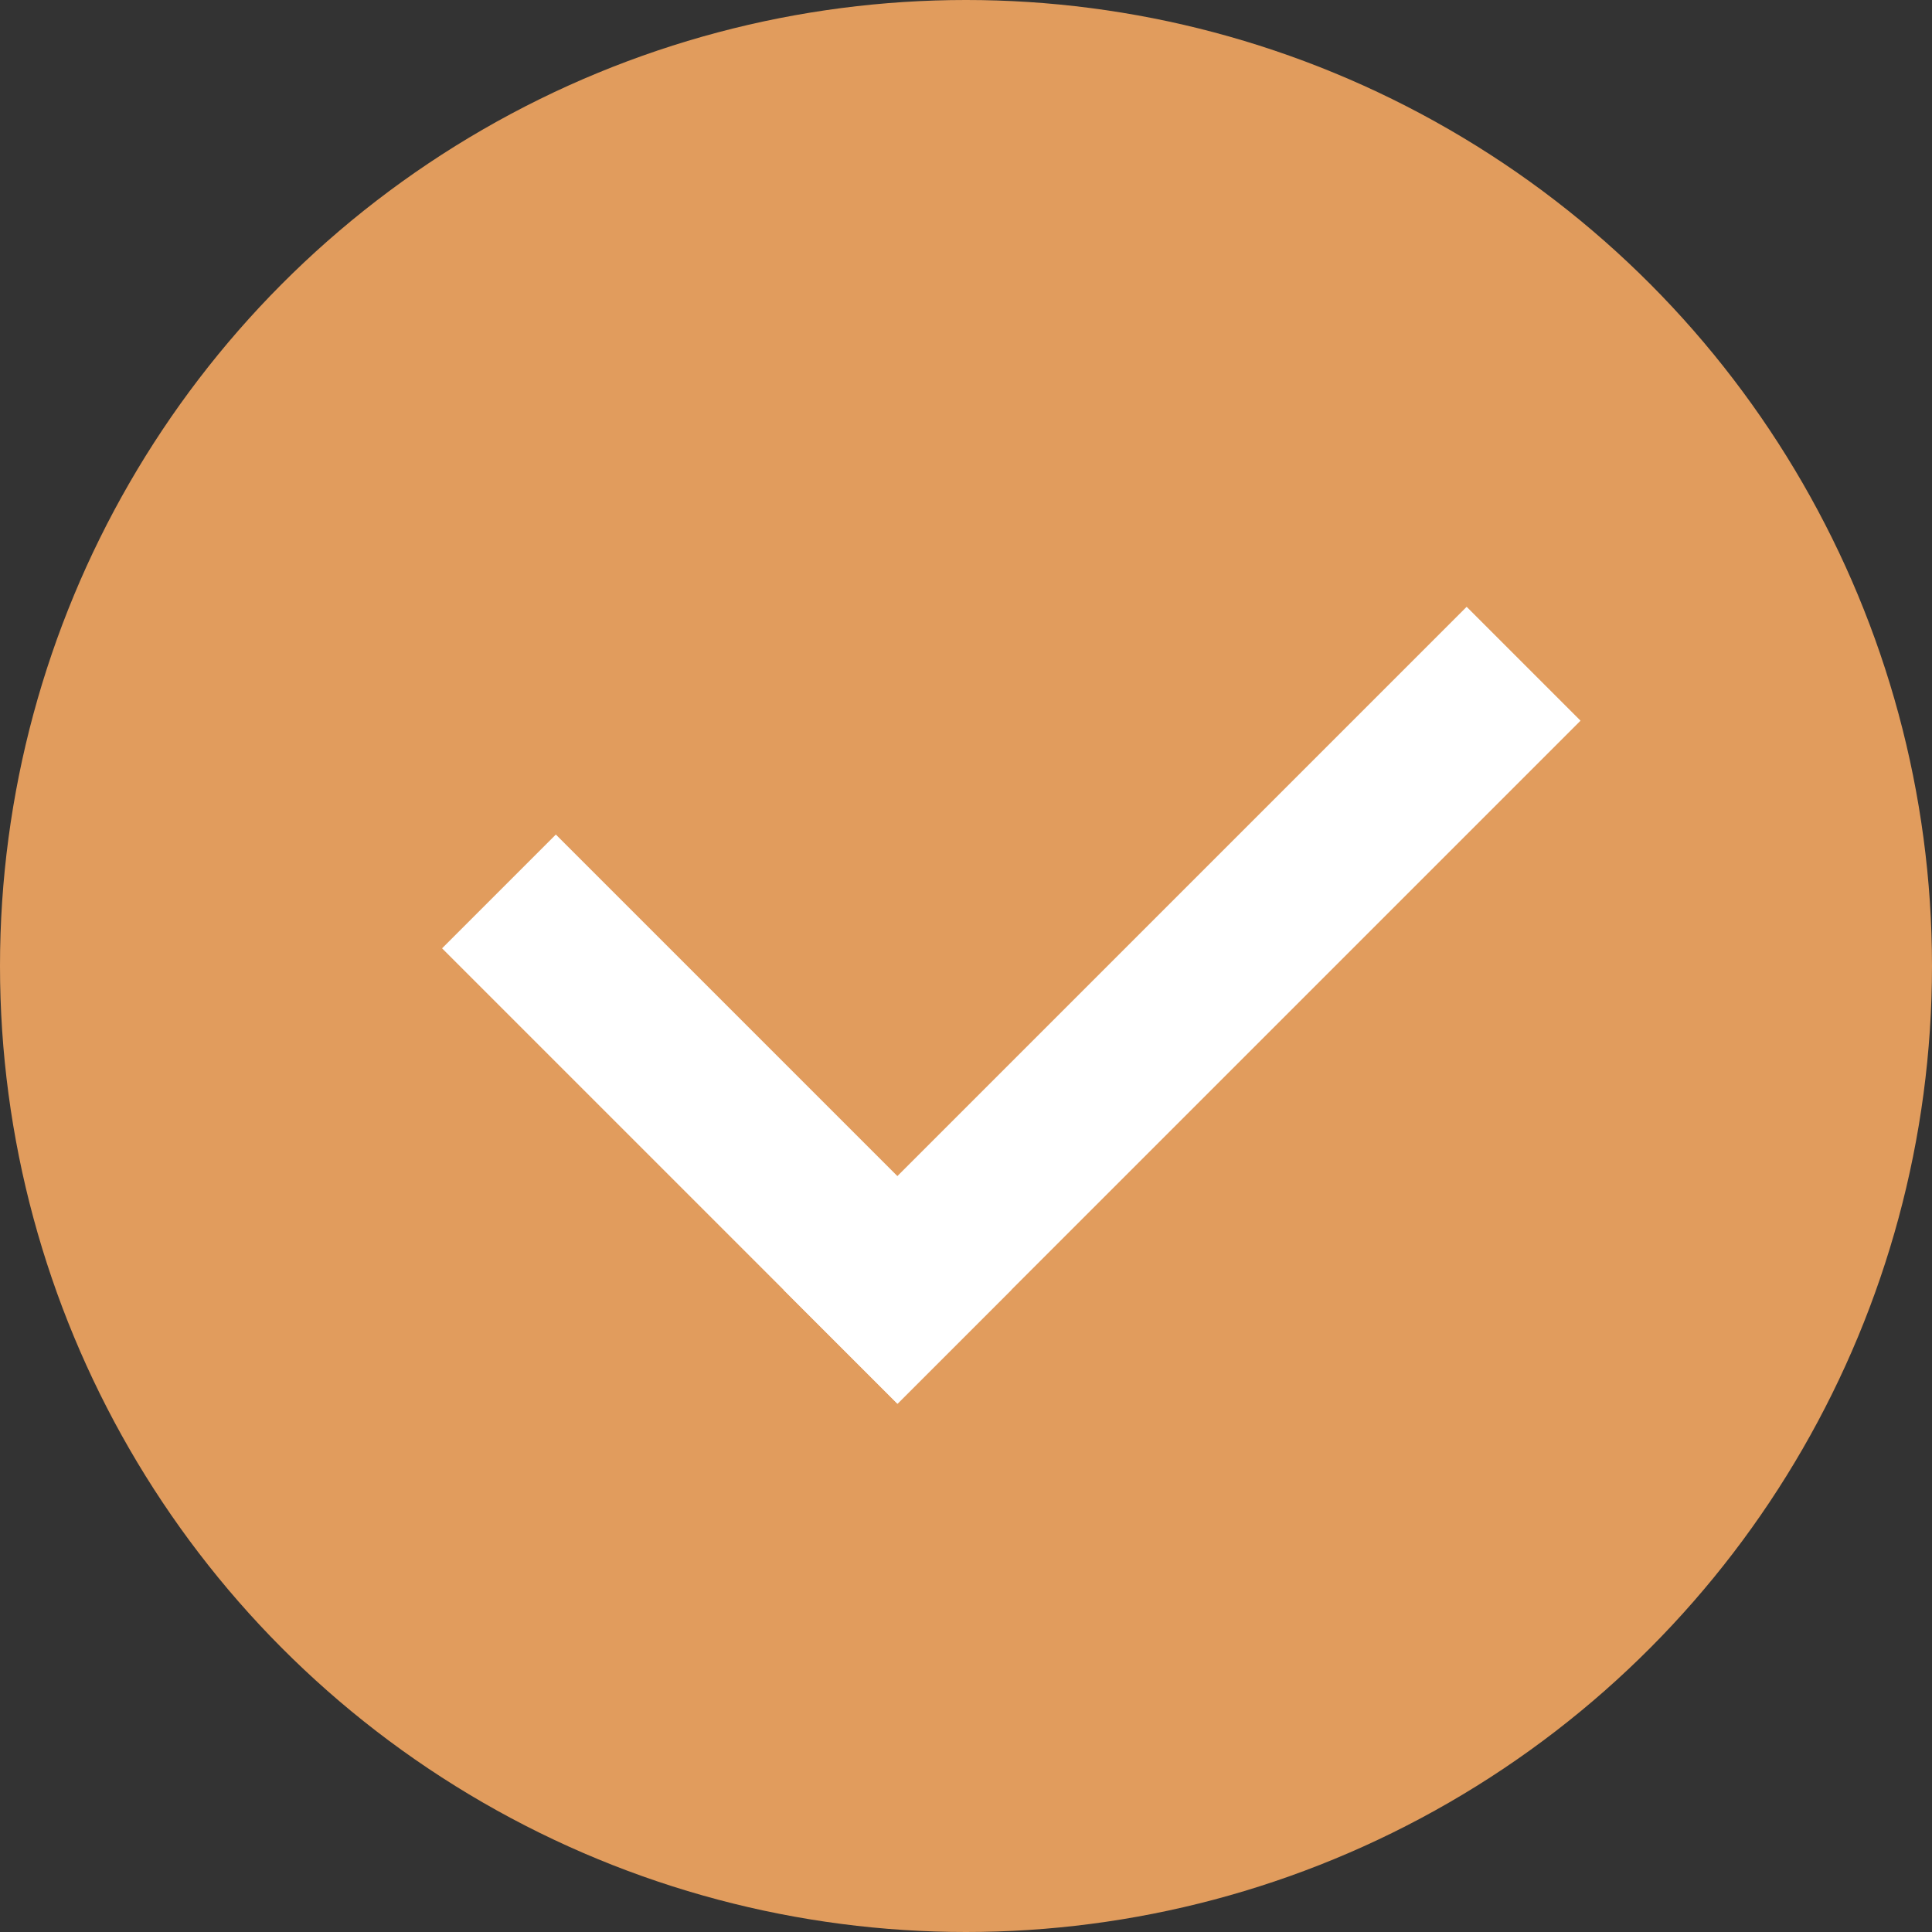 <svg xmlns="http://www.w3.org/2000/svg" width="14" height="14" viewBox="0 0 14 14">
    <rect x="0" y="0" width="14" height="14" fill="#333333" stroke="none"/>
    <g fill="none" fill-rule="evenodd" transform="translate(-89, -2986) translate(88, 2985)">
        <circle cx="8" cy="8" r="7" fill="#E19C5D"/>
        <path fill="#FFF" d="M8.982 4.785H10.149V11.785H8.982z" transform="translate(9.566, 8.285) rotate(-315) translate(-9.566, -8.285)"/>
        <path fill="#FFF" d="M5.683 6.776 6.849 6.776 6.849 11.443 5.683 11.443z" transform="translate(6.266, 9.11) rotate(-405) translate(-6.266, -9.11)"/>
    </g>
</svg>
